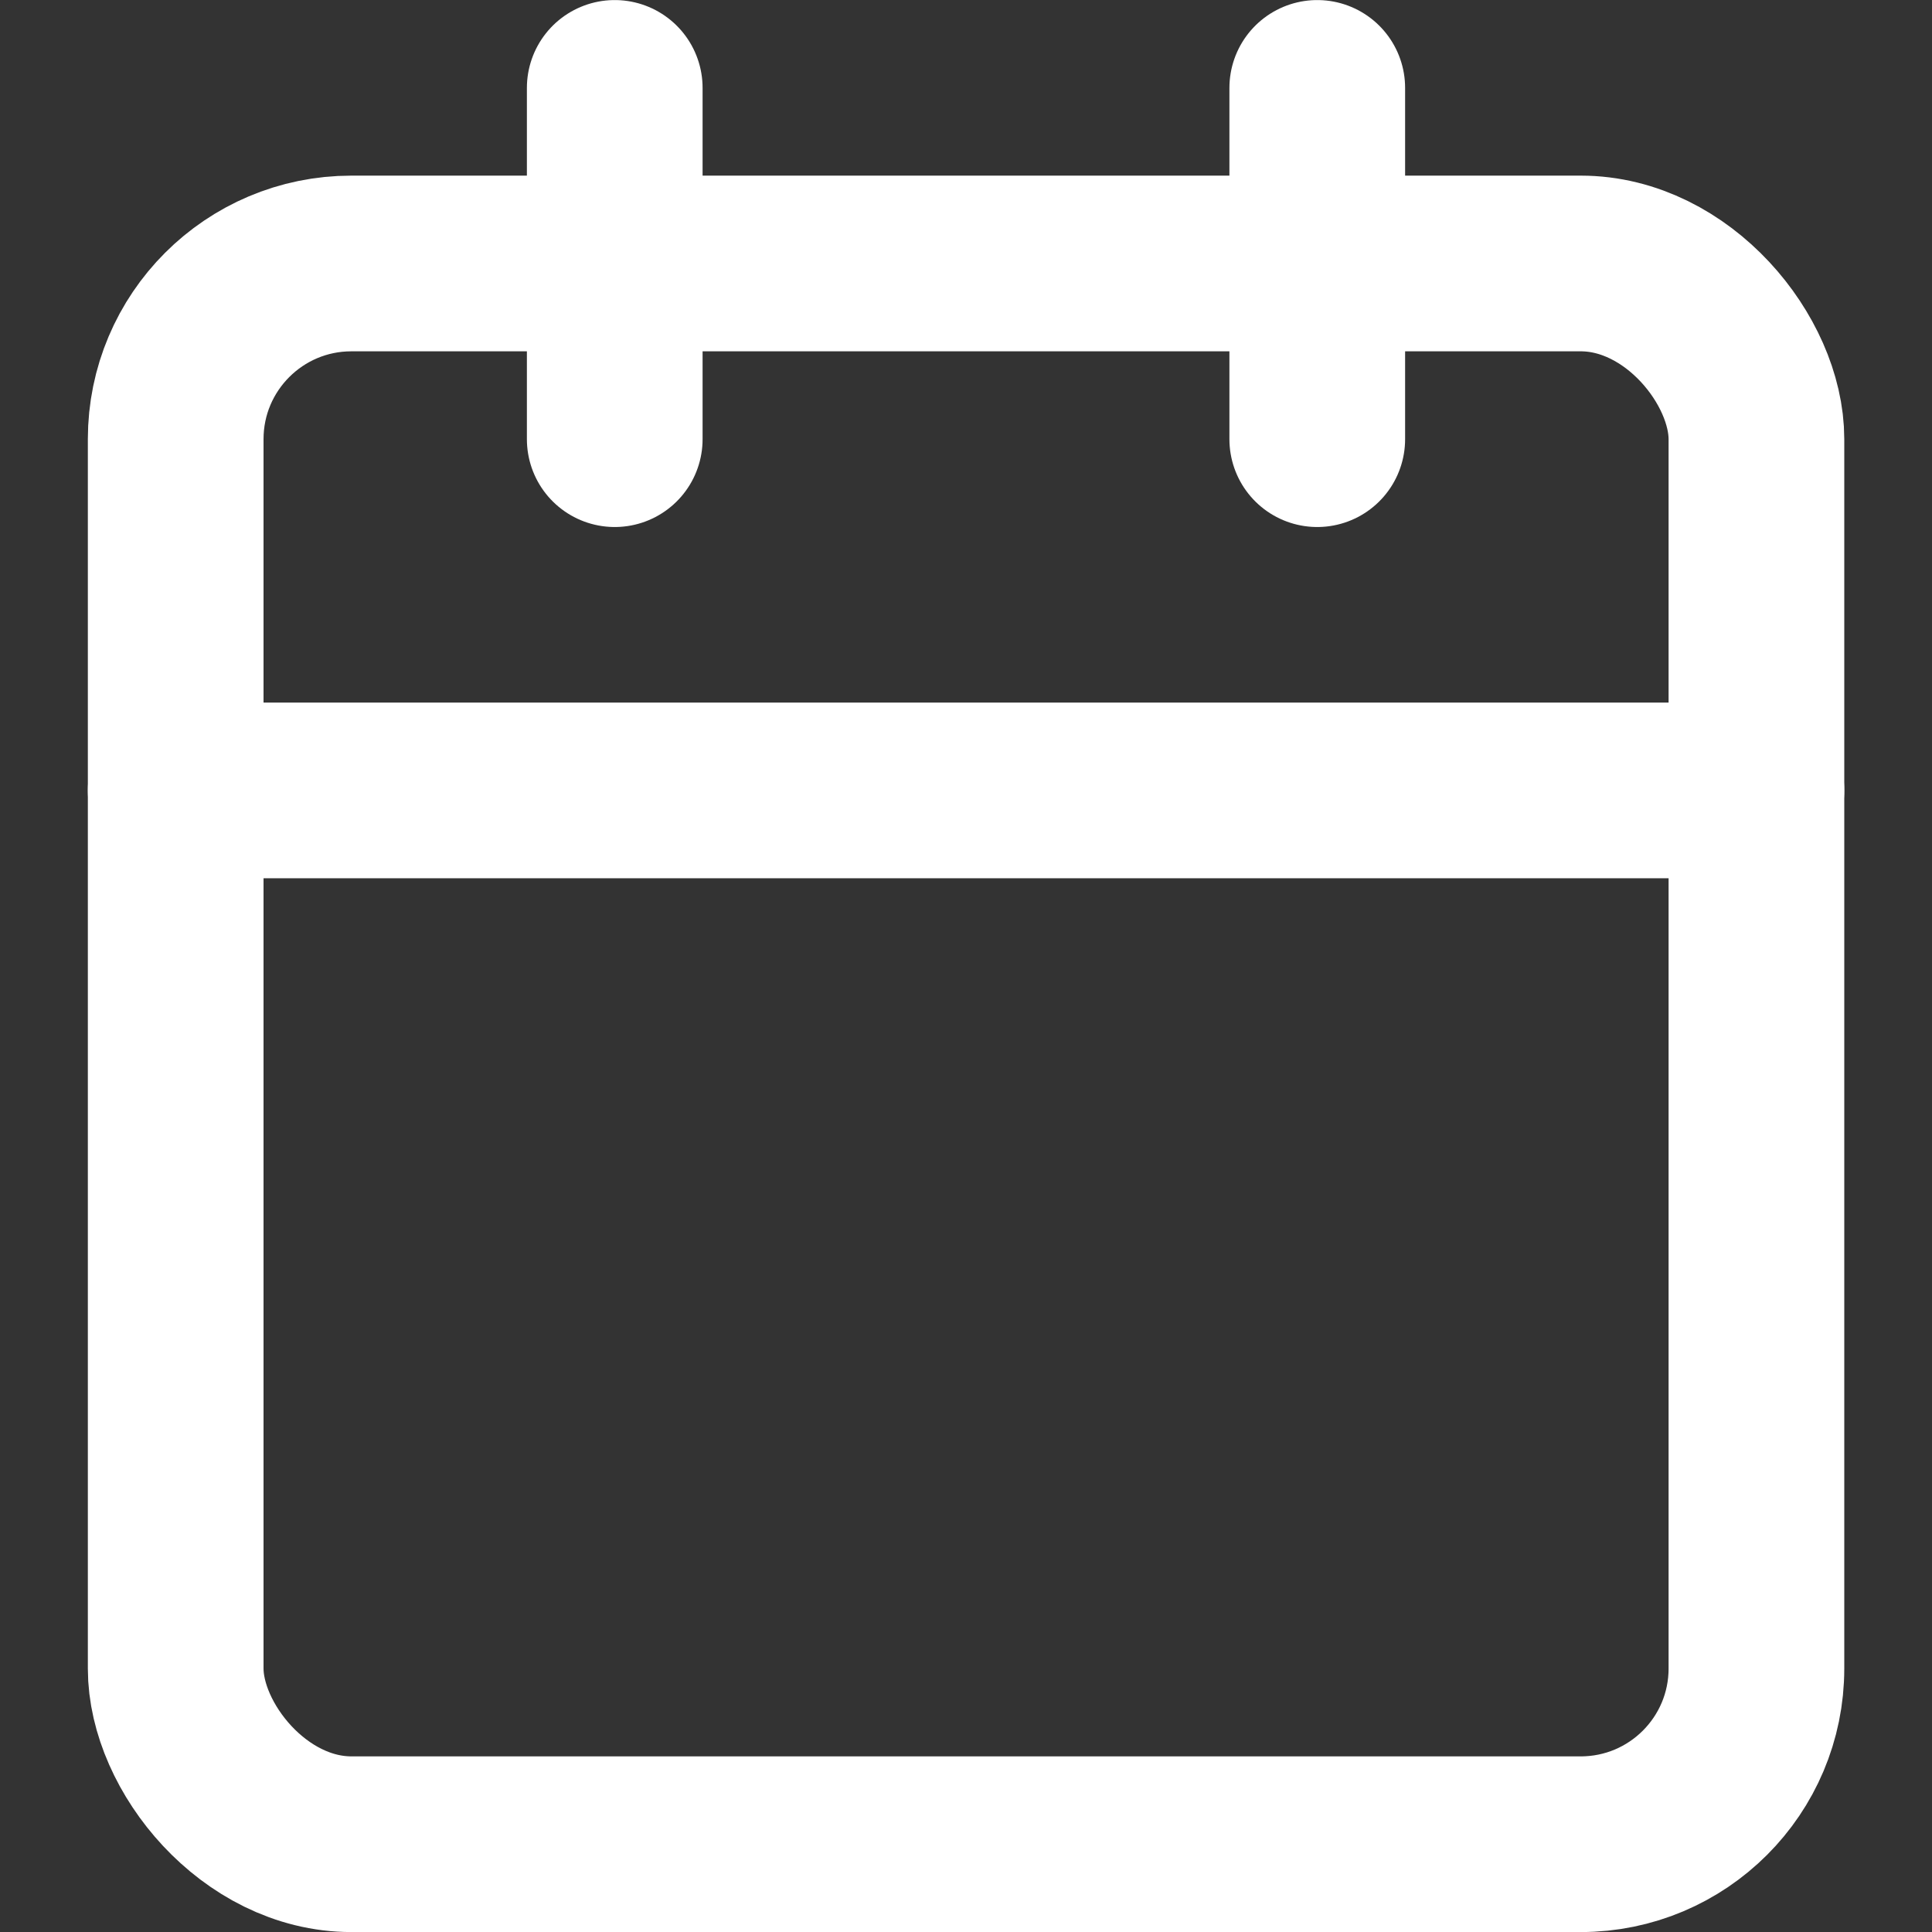<svg xmlns="http://www.w3.org/2000/svg" xmlns:xlink="http://www.w3.org/1999/xlink" width="16" height="16" viewBox="0 0 16 16">
  <rect x="0" y="0" width="16" height="16" fill="#333333" stroke="none"/>
  <defs>
    <clipPath id="clip-path">
      <rect id="Rectangle_66" data-name="Rectangle 66" width="16" height="16" transform="translate(1380 972)" fill="#555" stroke="#fff" stroke-width="1"/>
    </clipPath>
  </defs>
  <g id="Mask_Group_78" data-name="Mask Group 78" transform="translate(-1380 -972)" clip-path="url(#clip-path)">
    <g id="calendar" transform="translate(1379.273 971.273)">
      <rect id="Rectangle_113" data-name="Rectangle 113" width="13.091" height="13.091" rx="1.455" transform="translate(2.182 2.909)" stroke-width="1.455" stroke="#fff" stroke-linecap="round" stroke-linejoin="round" fill="none"/>
      <line id="Line_93" data-name="Line 93" y2="2.909" transform="translate(11.636 1.455)" fill="none" stroke="#fff" stroke-linecap="round" stroke-linejoin="round" stroke-width="1.455"/>
      <line id="Line_94" data-name="Line 94" y2="2.909" transform="translate(5.818 1.455)" fill="none" stroke="#fff" stroke-linecap="round" stroke-linejoin="round" stroke-width="1.455"/>
      <line id="Line_95" data-name="Line 95" x2="13.091" transform="translate(2.182 7.273)" fill="none" stroke="#fff" stroke-linecap="round" stroke-linejoin="round" stroke-width="1.455"/>
    </g>
  </g>
</svg>
